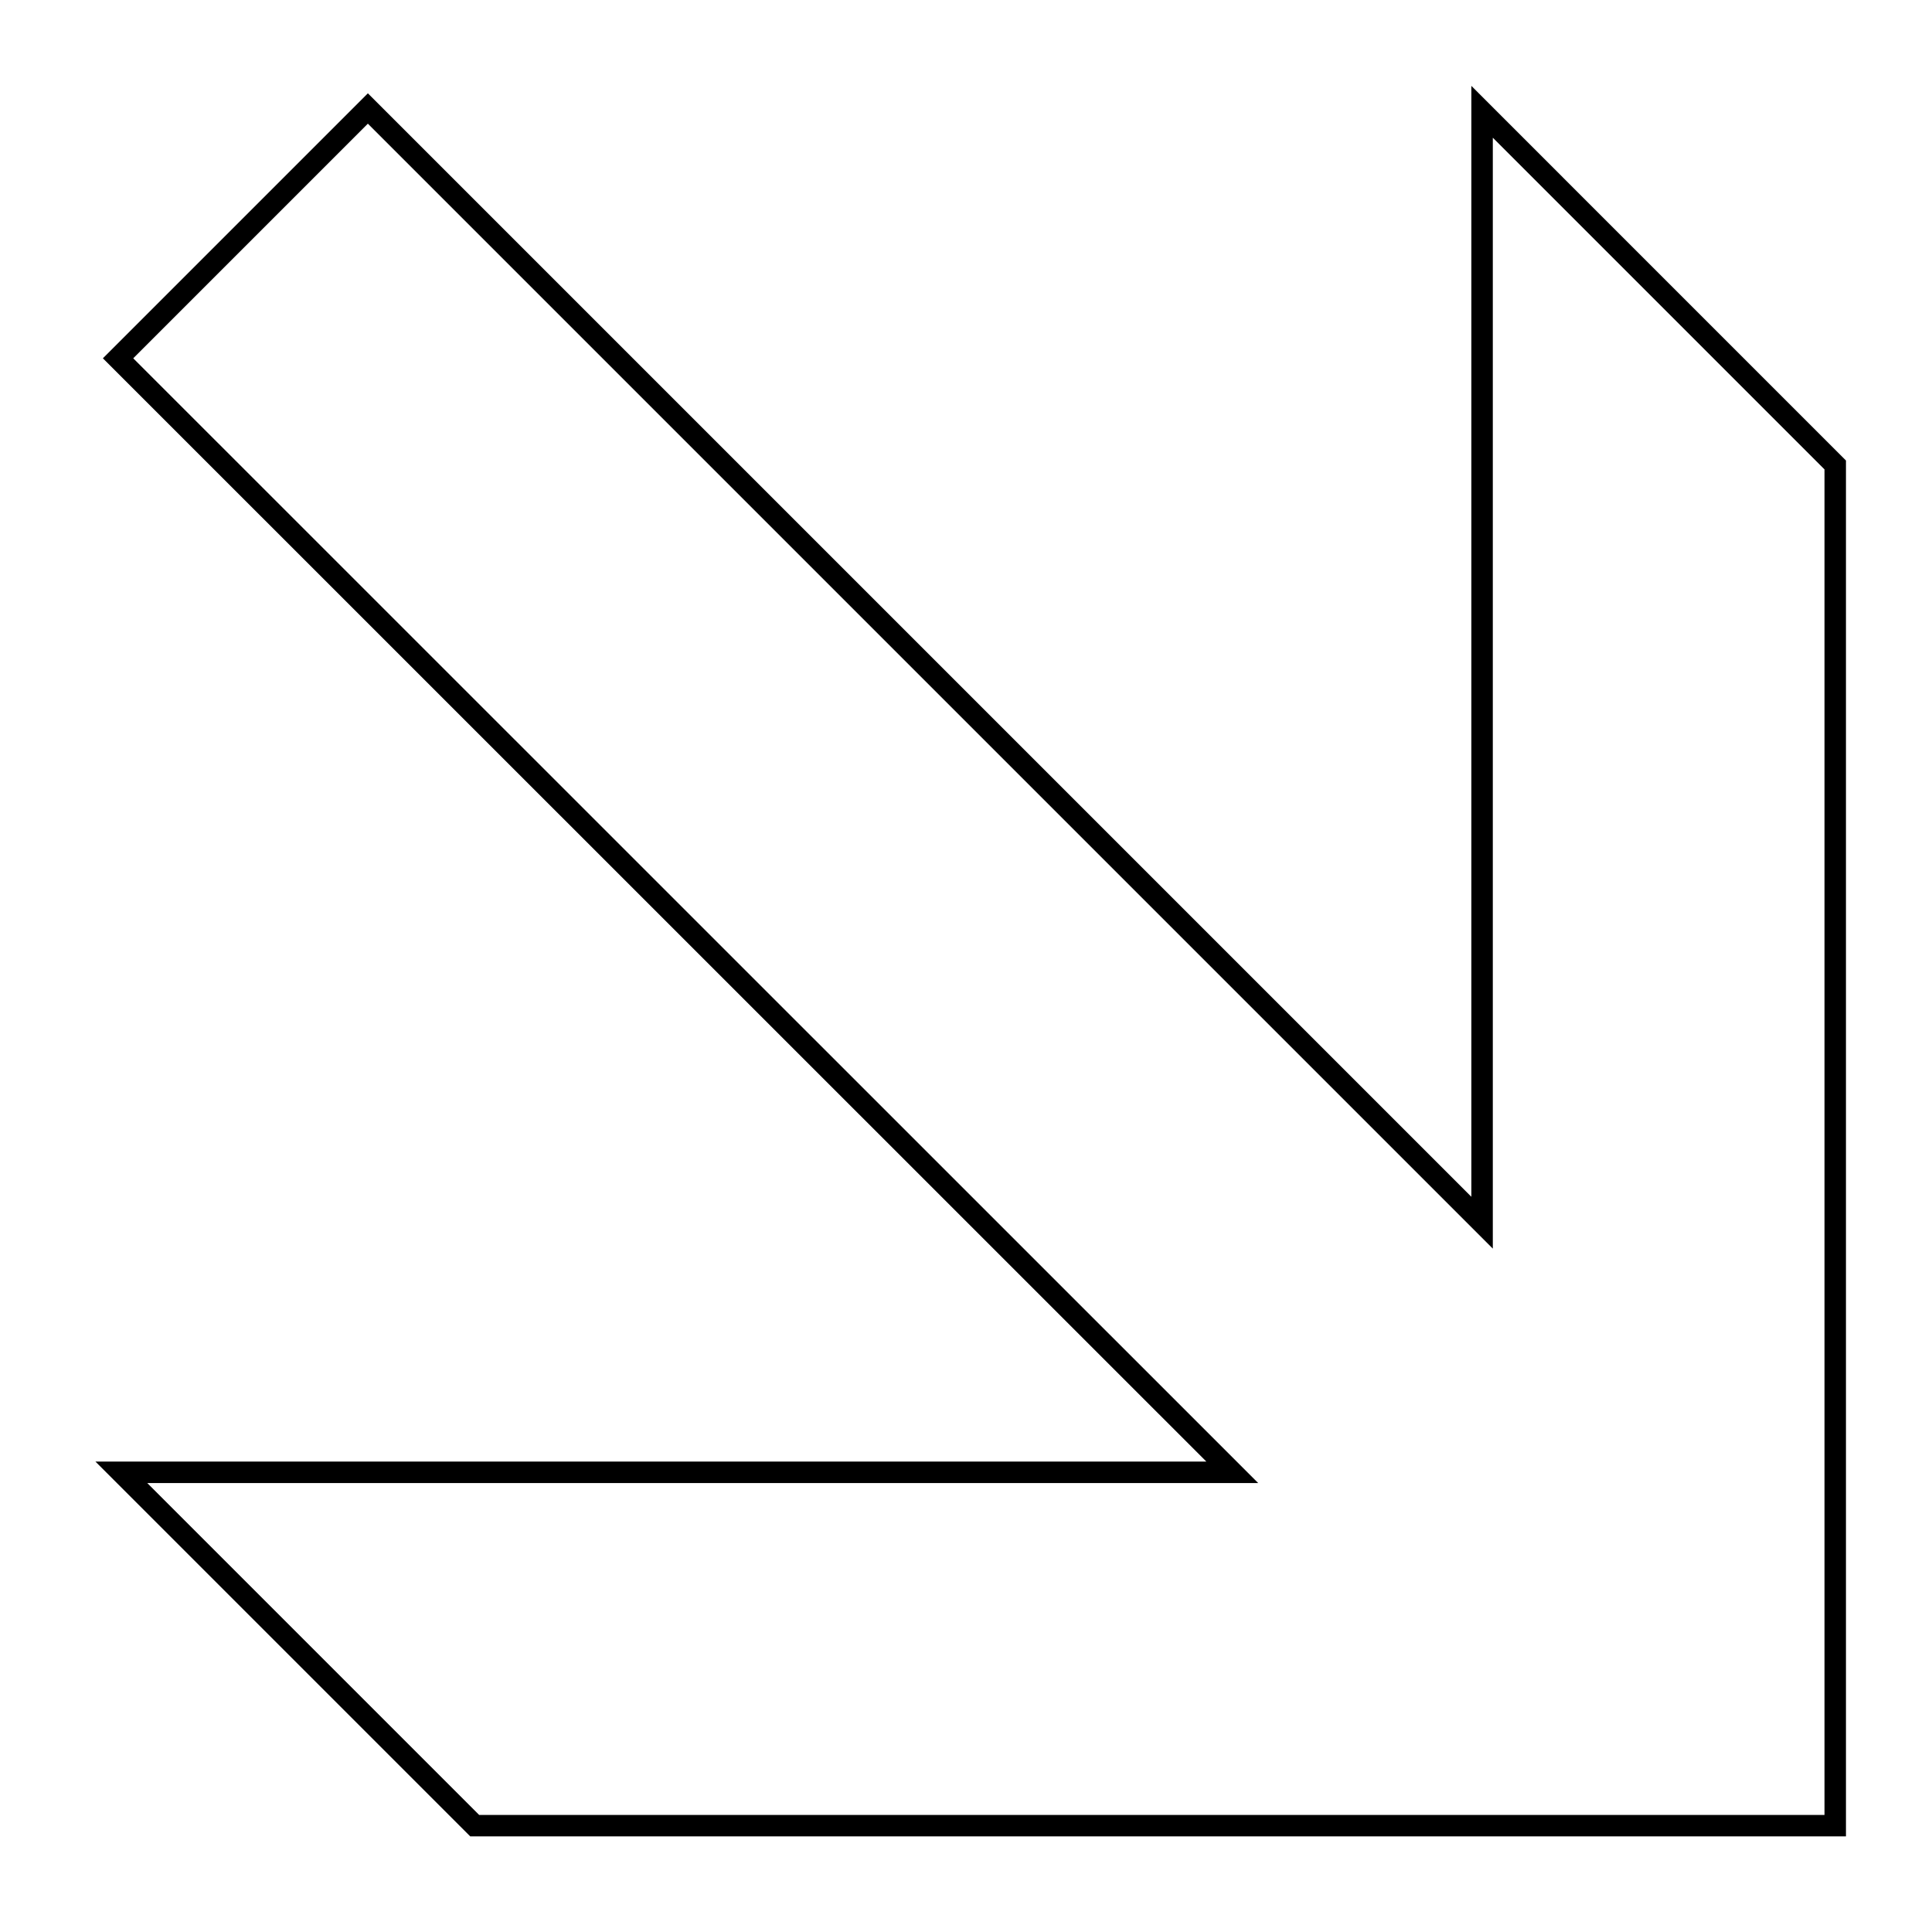 <svg width="90" height="90" viewBox="0 0 90 90" fill="none" xmlns="http://www.w3.org/2000/svg">
<g filter="url(#filter0_d_26102_4)">
<path d="M85.492 17.659L69.041 1.207L69.041 52.958L17.137 1.054L5.5 12.691L57.404 64.586L5.653 64.586L22.113 81.046L85.492 81.046L85.492 17.659Z" fill="white"/>
<path d="M85.492 17.659L69.041 1.207L69.041 52.958L17.137 1.054L5.5 12.691L57.404 64.586L5.653 64.586L22.113 81.046L85.492 81.046L85.492 17.659Z" stroke="black"/>
</g>
<defs>
<filter id="filter0_d_26102_4" x="0.446" y="0" width="89.546" height="89.546" filterUnits="userSpaceOnUse" color-interpolation-filters="sRGB">
<feFlood flood-opacity="0" result="BackgroundImageFix"/>
<feColorMatrix in="SourceAlpha" type="matrix" values="0 0 0 0 0 0 0 0 0 0 0 0 0 0 0 0 0 0 127 0" result="hardAlpha"/>
<feOffset dy="4"/>
<feGaussianBlur stdDeviation="2"/>
<feComposite in2="hardAlpha" operator="out"/>
<feColorMatrix type="matrix" values="0 0 0 0 0 0 0 0 0 0 0 0 0 0 0 0 0 0 0.25 0"/>
<feBlend mode="normal" in2="BackgroundImageFix" result="effect1_dropShadow_26102_4"/>
<feBlend mode="normal" in="SourceGraphic" in2="effect1_dropShadow_26102_4" result="shape"/>
</filter>
</defs>
</svg>
